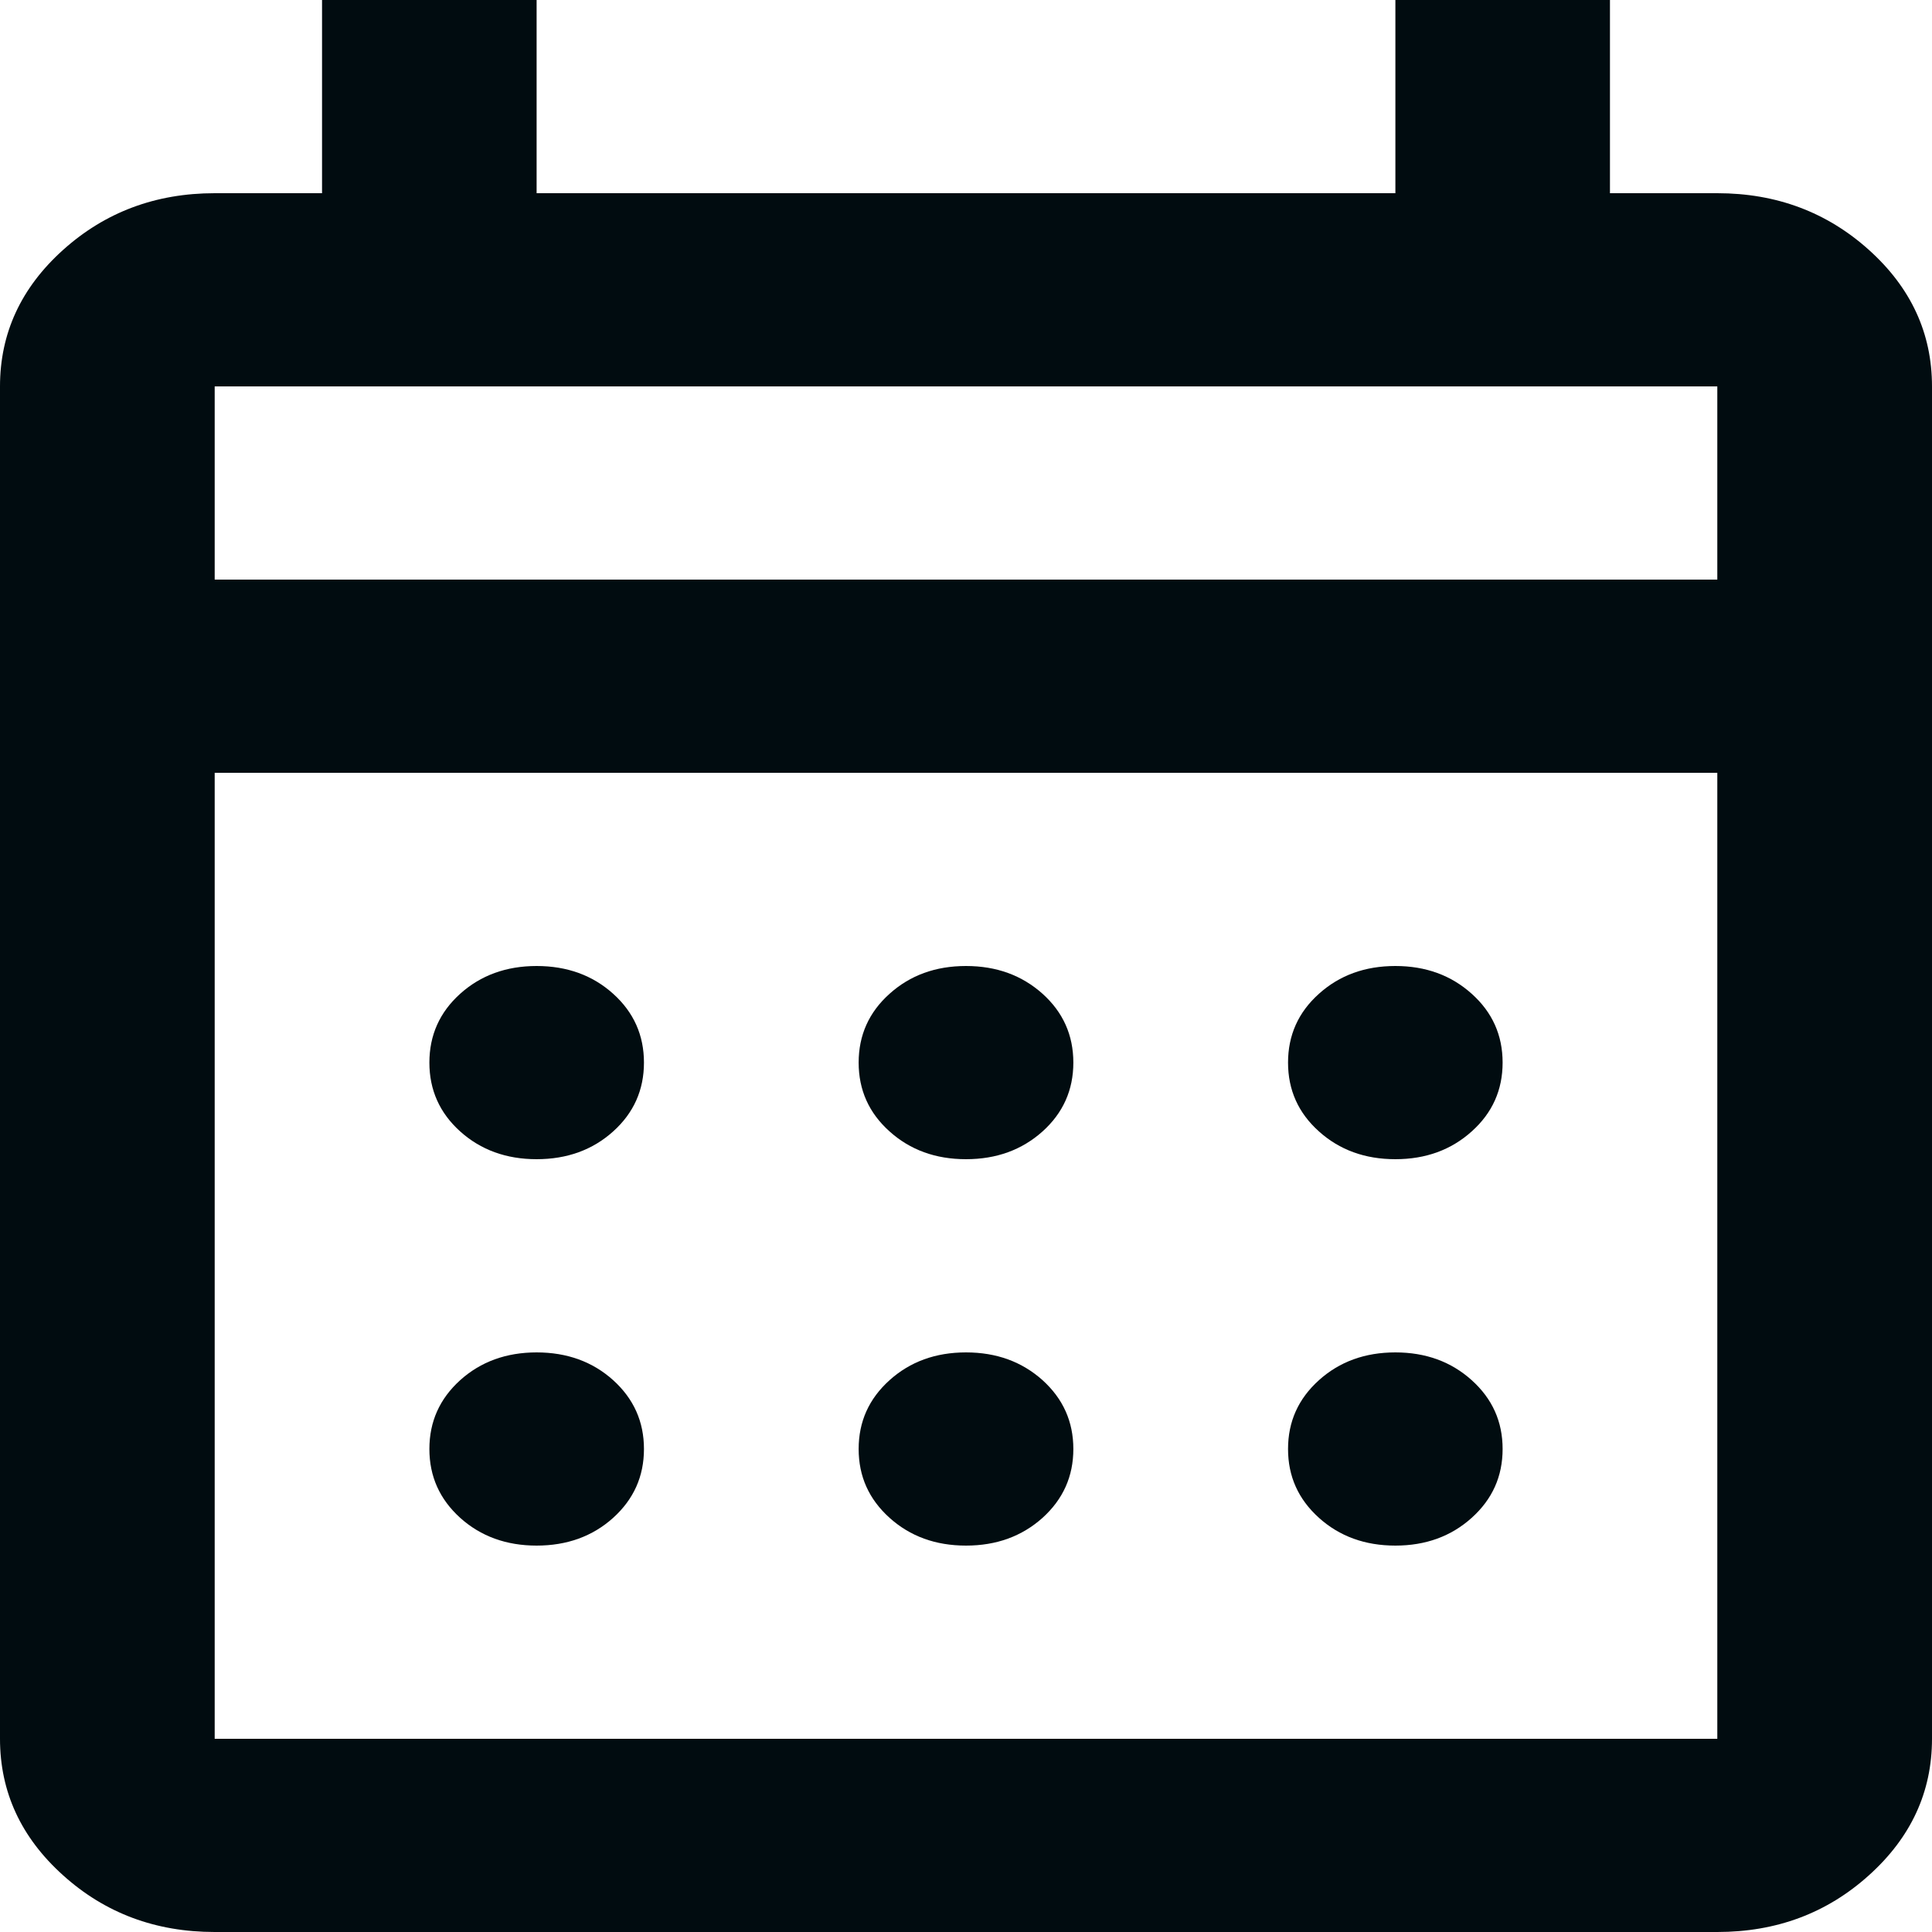 <svg width="16" height="16" viewBox="0 0 16 16" fill="none" xmlns="http://www.w3.org/2000/svg">
<path d="M1.778 16C1.289 16 0.87 15.844 0.522 15.53C0.174 15.217 0 14.84 0 14.4V3.2C0 2.76 0.174 2.383 0.522 2.07C0.87 1.757 1.289 1.6 1.778 1.6H2.667V0H4.444V1.6H11.556V0H13.333V1.6H14.222C14.711 1.6 15.13 1.757 15.478 2.07C15.826 2.383 16 2.76 16 3.2V14.4C16 14.84 15.826 15.217 15.478 15.53C15.13 15.844 14.711 16 14.222 16H1.778ZM1.778 14.4H14.222V6.4H1.778V14.4ZM1.778 4.8H14.222V3.2H1.778V4.8ZM8 9.6C7.748 9.6 7.537 9.523 7.367 9.37C7.196 9.217 7.111 9.027 7.111 8.8C7.111 8.573 7.196 8.383 7.367 8.23C7.537 8.077 7.748 8 8 8C8.252 8 8.463 8.077 8.634 8.23C8.804 8.383 8.889 8.573 8.889 8.8C8.889 9.027 8.804 9.217 8.634 9.37C8.463 9.523 8.252 9.6 8 9.6ZM4.444 9.6C4.193 9.6 3.981 9.523 3.811 9.37C3.641 9.217 3.556 9.027 3.556 8.8C3.556 8.573 3.641 8.383 3.811 8.23C3.981 8.077 4.193 8 4.444 8C4.696 8 4.908 8.077 5.078 8.23C5.248 8.383 5.333 8.573 5.333 8.8C5.333 9.027 5.248 9.217 5.078 9.37C4.908 9.523 4.696 9.6 4.444 9.6ZM11.556 9.6C11.304 9.6 11.093 9.523 10.923 9.37C10.752 9.217 10.667 9.027 10.667 8.8C10.667 8.573 10.752 8.383 10.923 8.23C11.093 8.077 11.304 8 11.556 8C11.807 8 12.018 8.077 12.188 8.23C12.359 8.383 12.444 8.573 12.444 8.8C12.444 9.027 12.359 9.217 12.188 9.37C12.018 9.523 11.807 9.6 11.556 9.6ZM8 12.8C7.748 12.8 7.537 12.723 7.367 12.57C7.196 12.416 7.111 12.227 7.111 12C7.111 11.773 7.196 11.584 7.367 11.43C7.537 11.277 7.748 11.2 8 11.2C8.252 11.2 8.463 11.277 8.634 11.43C8.804 11.584 8.889 11.773 8.889 12C8.889 12.227 8.804 12.416 8.634 12.57C8.463 12.723 8.252 12.8 8 12.8ZM4.444 12.8C4.193 12.8 3.981 12.723 3.811 12.57C3.641 12.416 3.556 12.227 3.556 12C3.556 11.773 3.641 11.584 3.811 11.43C3.981 11.277 4.193 11.2 4.444 11.2C4.696 11.2 4.908 11.277 5.078 11.43C5.248 11.584 5.333 11.773 5.333 12C5.333 12.227 5.248 12.416 5.078 12.57C4.908 12.723 4.696 12.8 4.444 12.8ZM11.556 12.8C11.304 12.8 11.093 12.723 10.923 12.57C10.752 12.416 10.667 12.227 10.667 12C10.667 11.773 10.752 11.584 10.923 11.43C11.093 11.277 11.304 11.2 11.556 11.2C11.807 11.2 12.018 11.277 12.188 11.43C12.359 11.584 12.444 11.773 12.444 12C12.444 12.227 12.359 12.416 12.188 12.57C12.018 12.723 11.807 12.8 11.556 12.8Z" fill="#010C10"/>
</svg>
